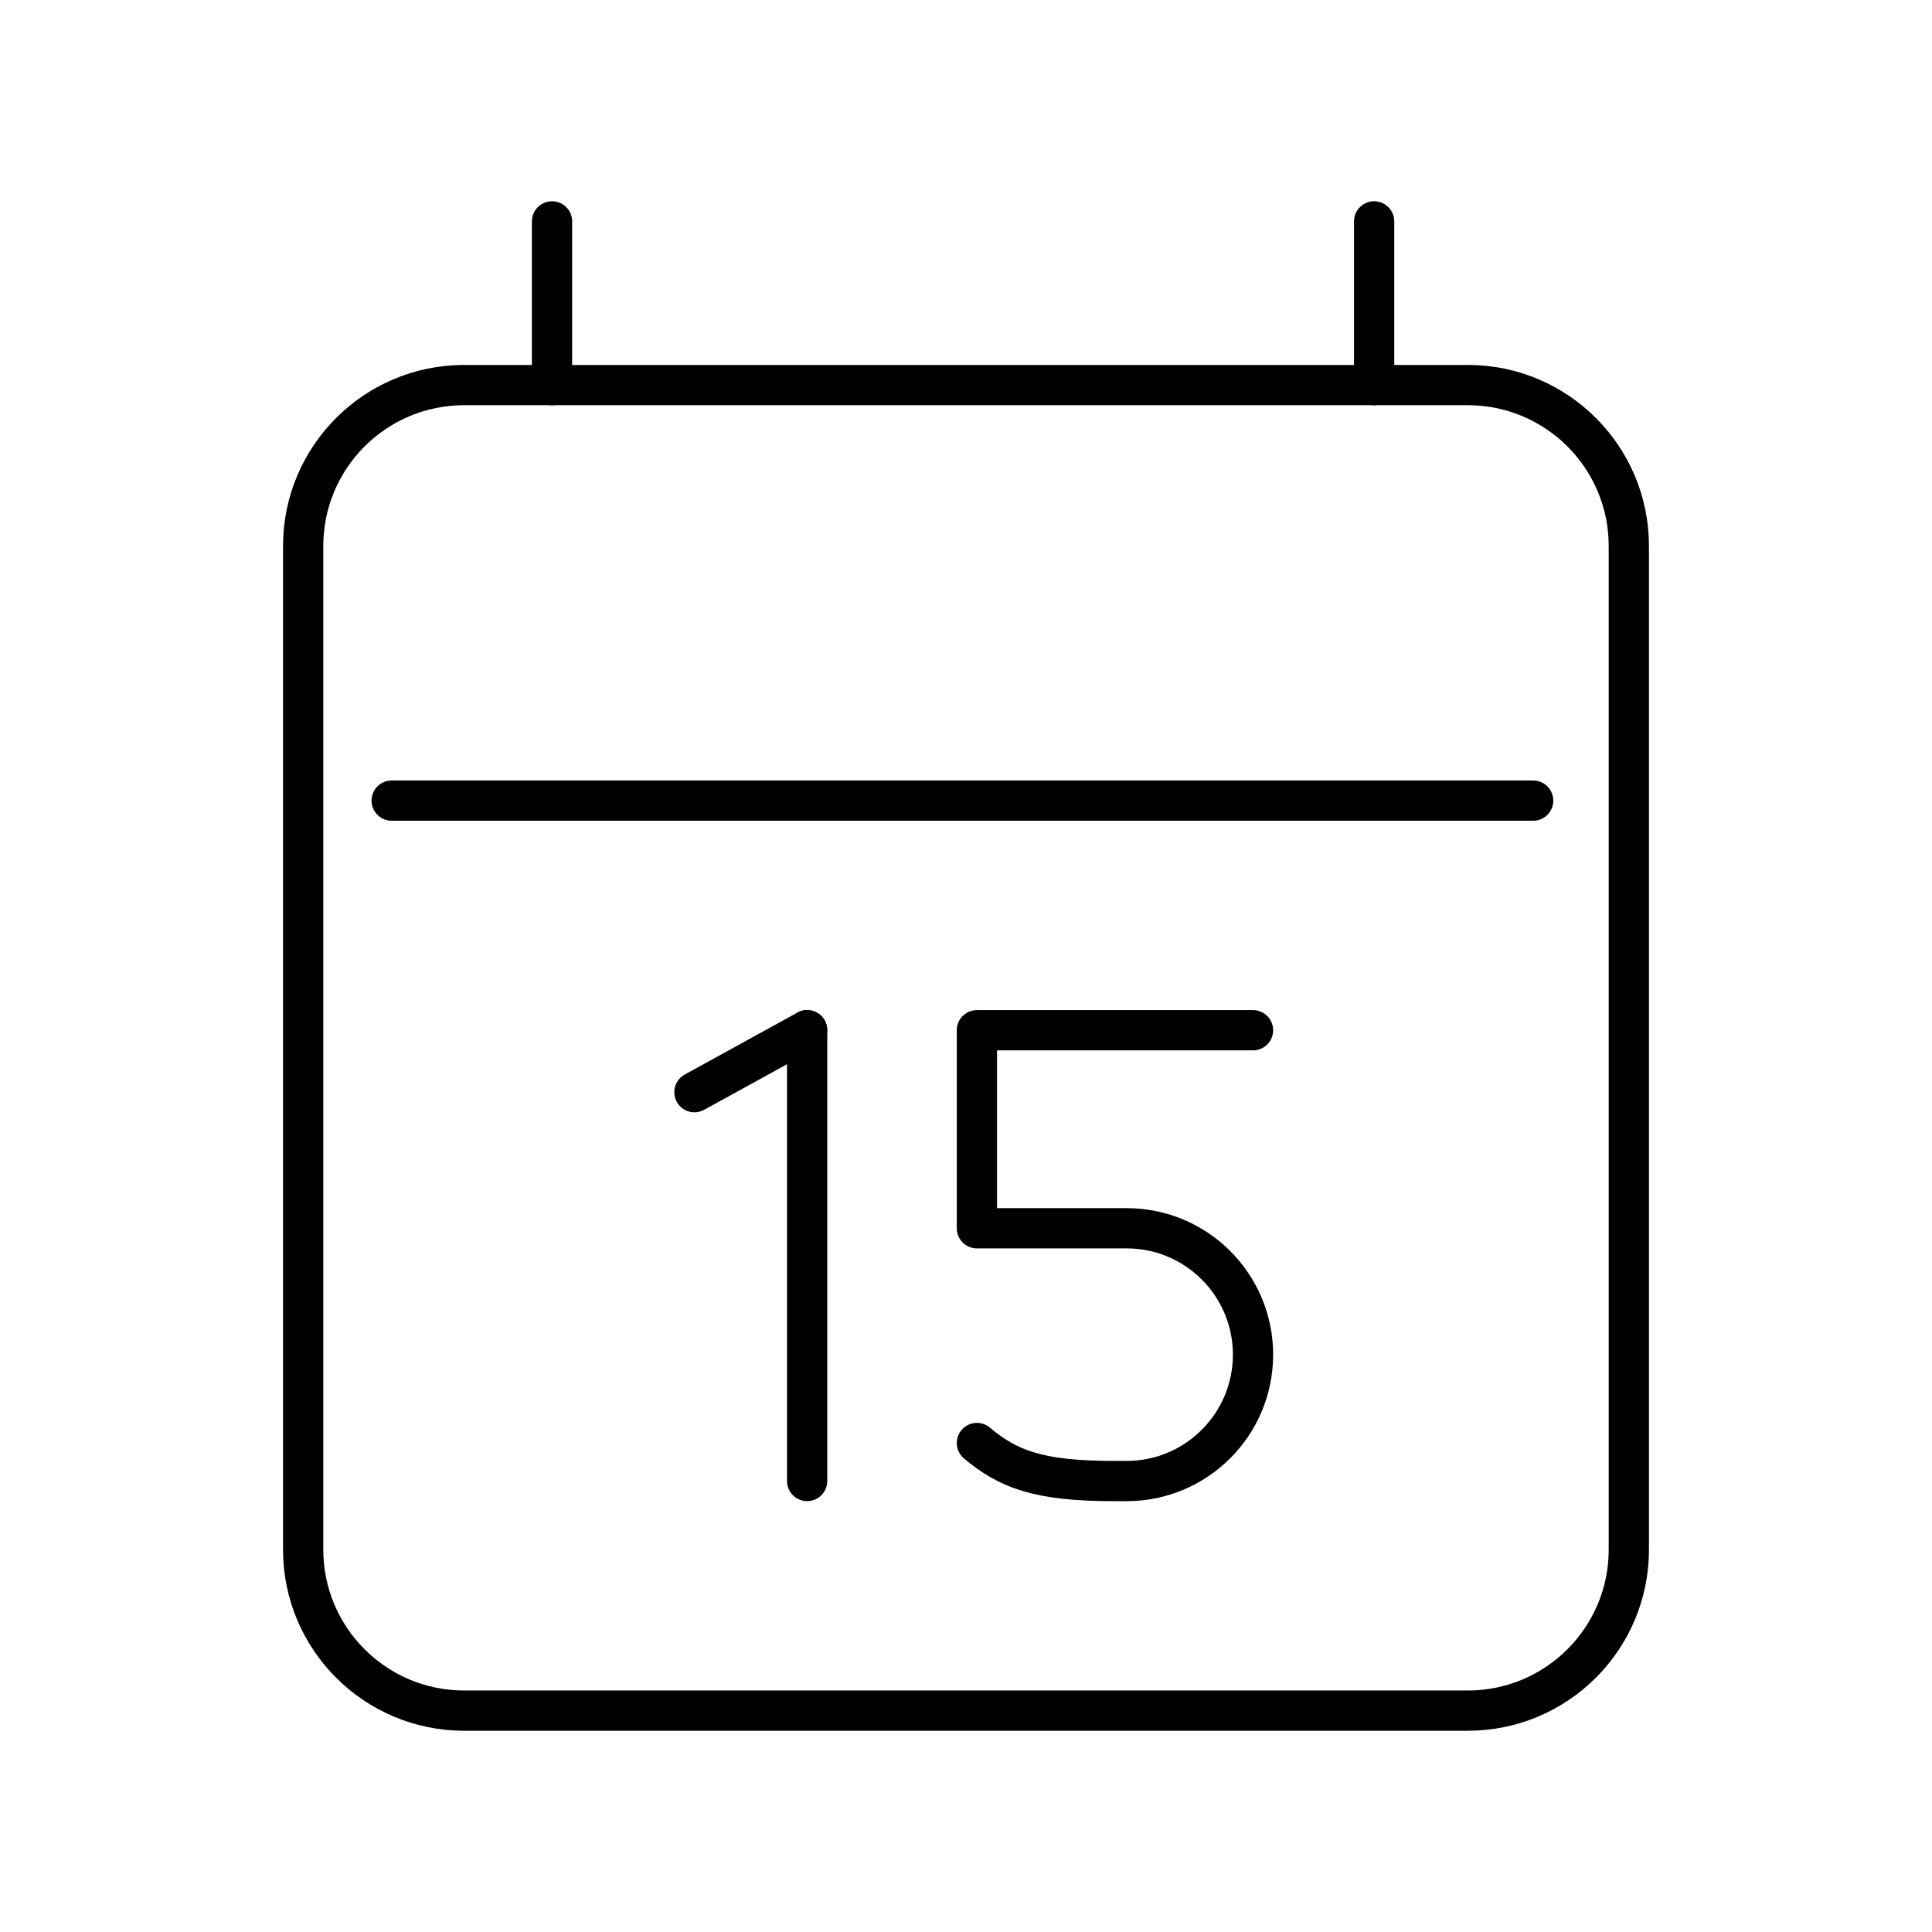<?xml version="1.0" encoding="UTF-8"?><svg xmlns="http://www.w3.org/2000/svg" viewBox="0 0 48 48"><defs><style>.g{fill:none;stroke:#000;stroke-linecap:round;stroke-linejoin:round;}</style></defs><g id="a"><line class="g" x1="17.253" y1="27.135" x2="20.053" y2="25.595"/><line class="g" x1="20.053" y1="25.595" x2="20.053" y2="36.795"/><path class="g" d="M24.271,35.851c.773.648,1.523.945,3.398.945h.322c1.734,0,3.14-1.406,3.14-3.14v-0c0-1.734-1.406-3.14-3.14-3.14h-3.72v-4.92h6.86"/></g><g id="b"><path id="c" class="g" d="M11.532,9.567l24.936-0c2.209-0,4,1.791,4,4l0,24.933c0,2.209-1.791,4-4,4l-24.936 0c-2.209 0-4-1.791-4-4l-0-24.933c-0-2.209,1.791-4,4-4Z"/><path id="d" class="g" d="M13.715,5.5l0,4.068"/><path id="e" class="g" d="M34.14,5.5l0,4.068"/><path id="f" class="g" d="M9.731,19.891l28.36-0"/></g></svg>